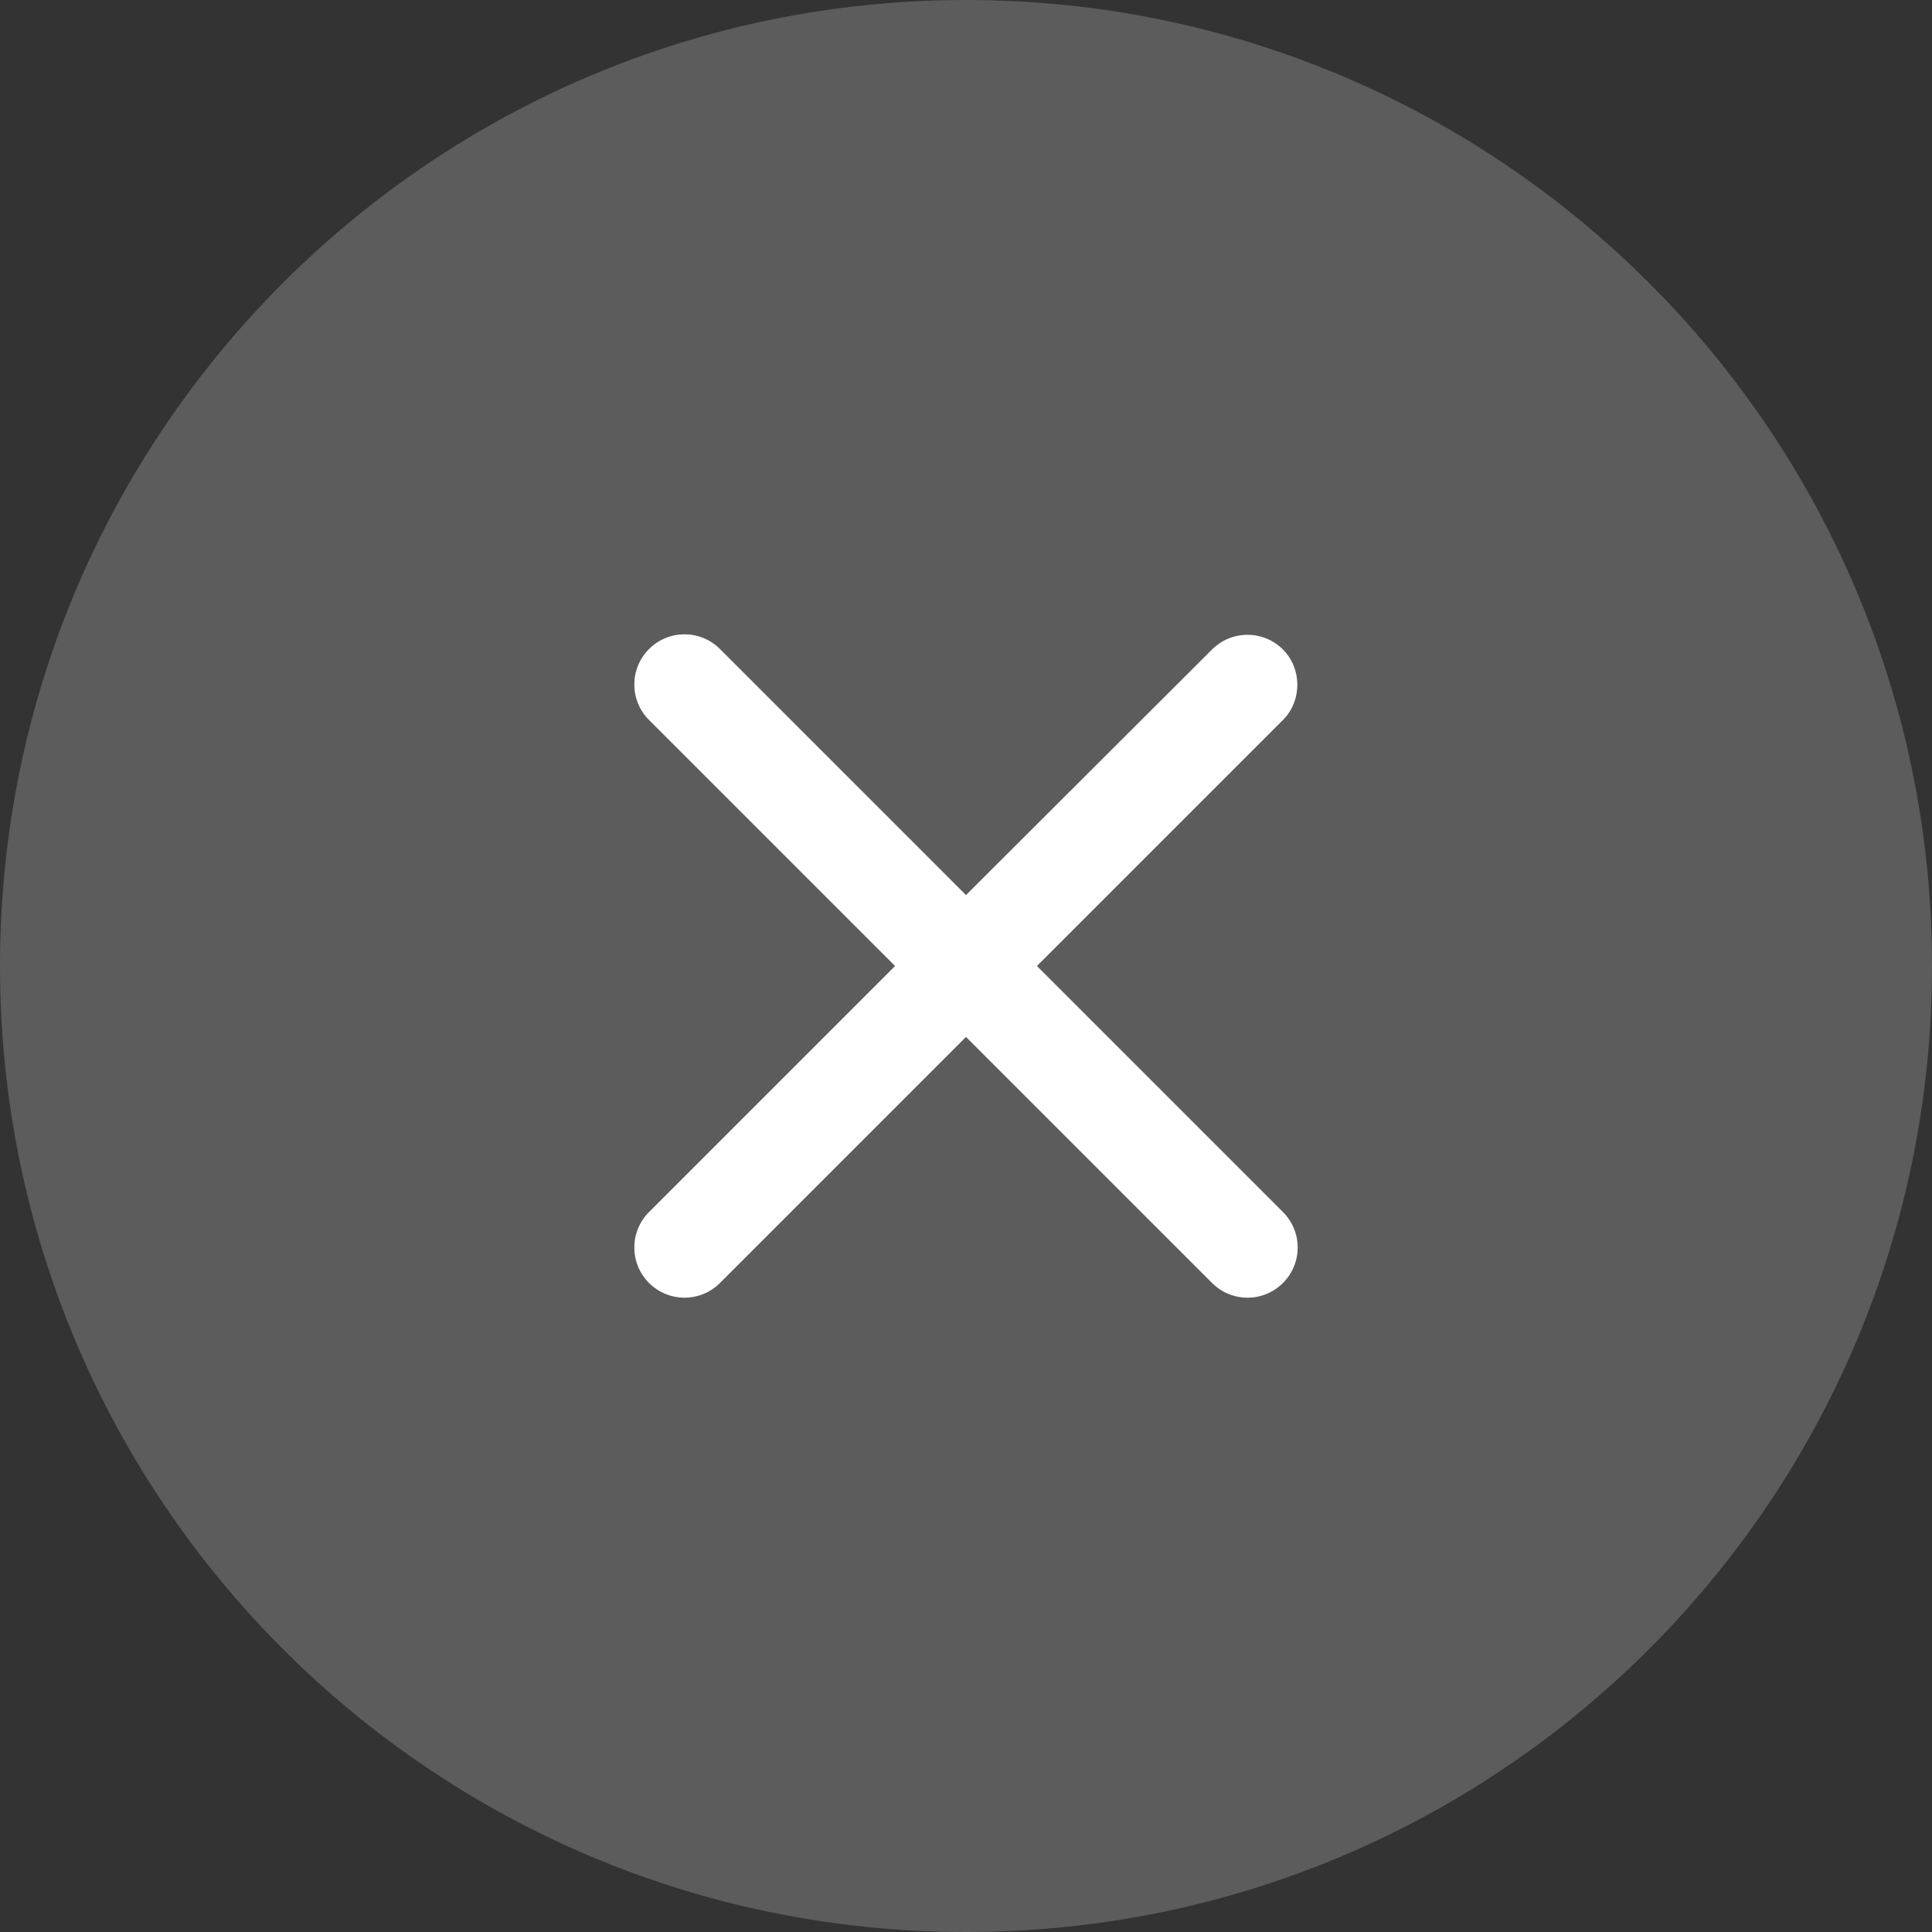 <svg width="32" height="32" viewBox="0 0 32 32" fill="none" xmlns="http://www.w3.org/2000/svg">
<rect x="0" y="0" width="32" height="32" fill="#333333" stroke="none"/>
<path opacity="0.2" fill-rule="evenodd" clip-rule="evenodd" d="M16 32C24.837 32 32 24.837 32 16C32 7.163 24.837 0 16 0C7.163 0 0 7.163 0 16C0 24.837 7.163 32 16 32Z" fill="white"/>
<g clip-path="url(#clip0_1332_18004)">
<path d="M21.25 10.758C20.925 10.433 20.4 10.433 20.075 10.758L16 14.825L11.925 10.75C11.6 10.425 11.075 10.425 10.75 10.75C10.425 11.075 10.425 11.6 10.75 11.925L14.825 16L10.75 20.075C10.425 20.4 10.425 20.925 10.75 21.25C11.075 21.575 11.6 21.575 11.925 21.25L16 17.175L20.075 21.25C20.4 21.575 20.925 21.575 21.25 21.25C21.575 20.925 21.575 20.4 21.25 20.075L17.175 16L21.25 11.925C21.567 11.608 21.567 11.075 21.25 10.758Z" fill="white"/>
</g>
<defs>
<clipPath id="clip0_1332_18004">
<rect width="20" height="20" fill="white" transform="translate(6 6)"/>
</clipPath>
</defs>
</svg>
